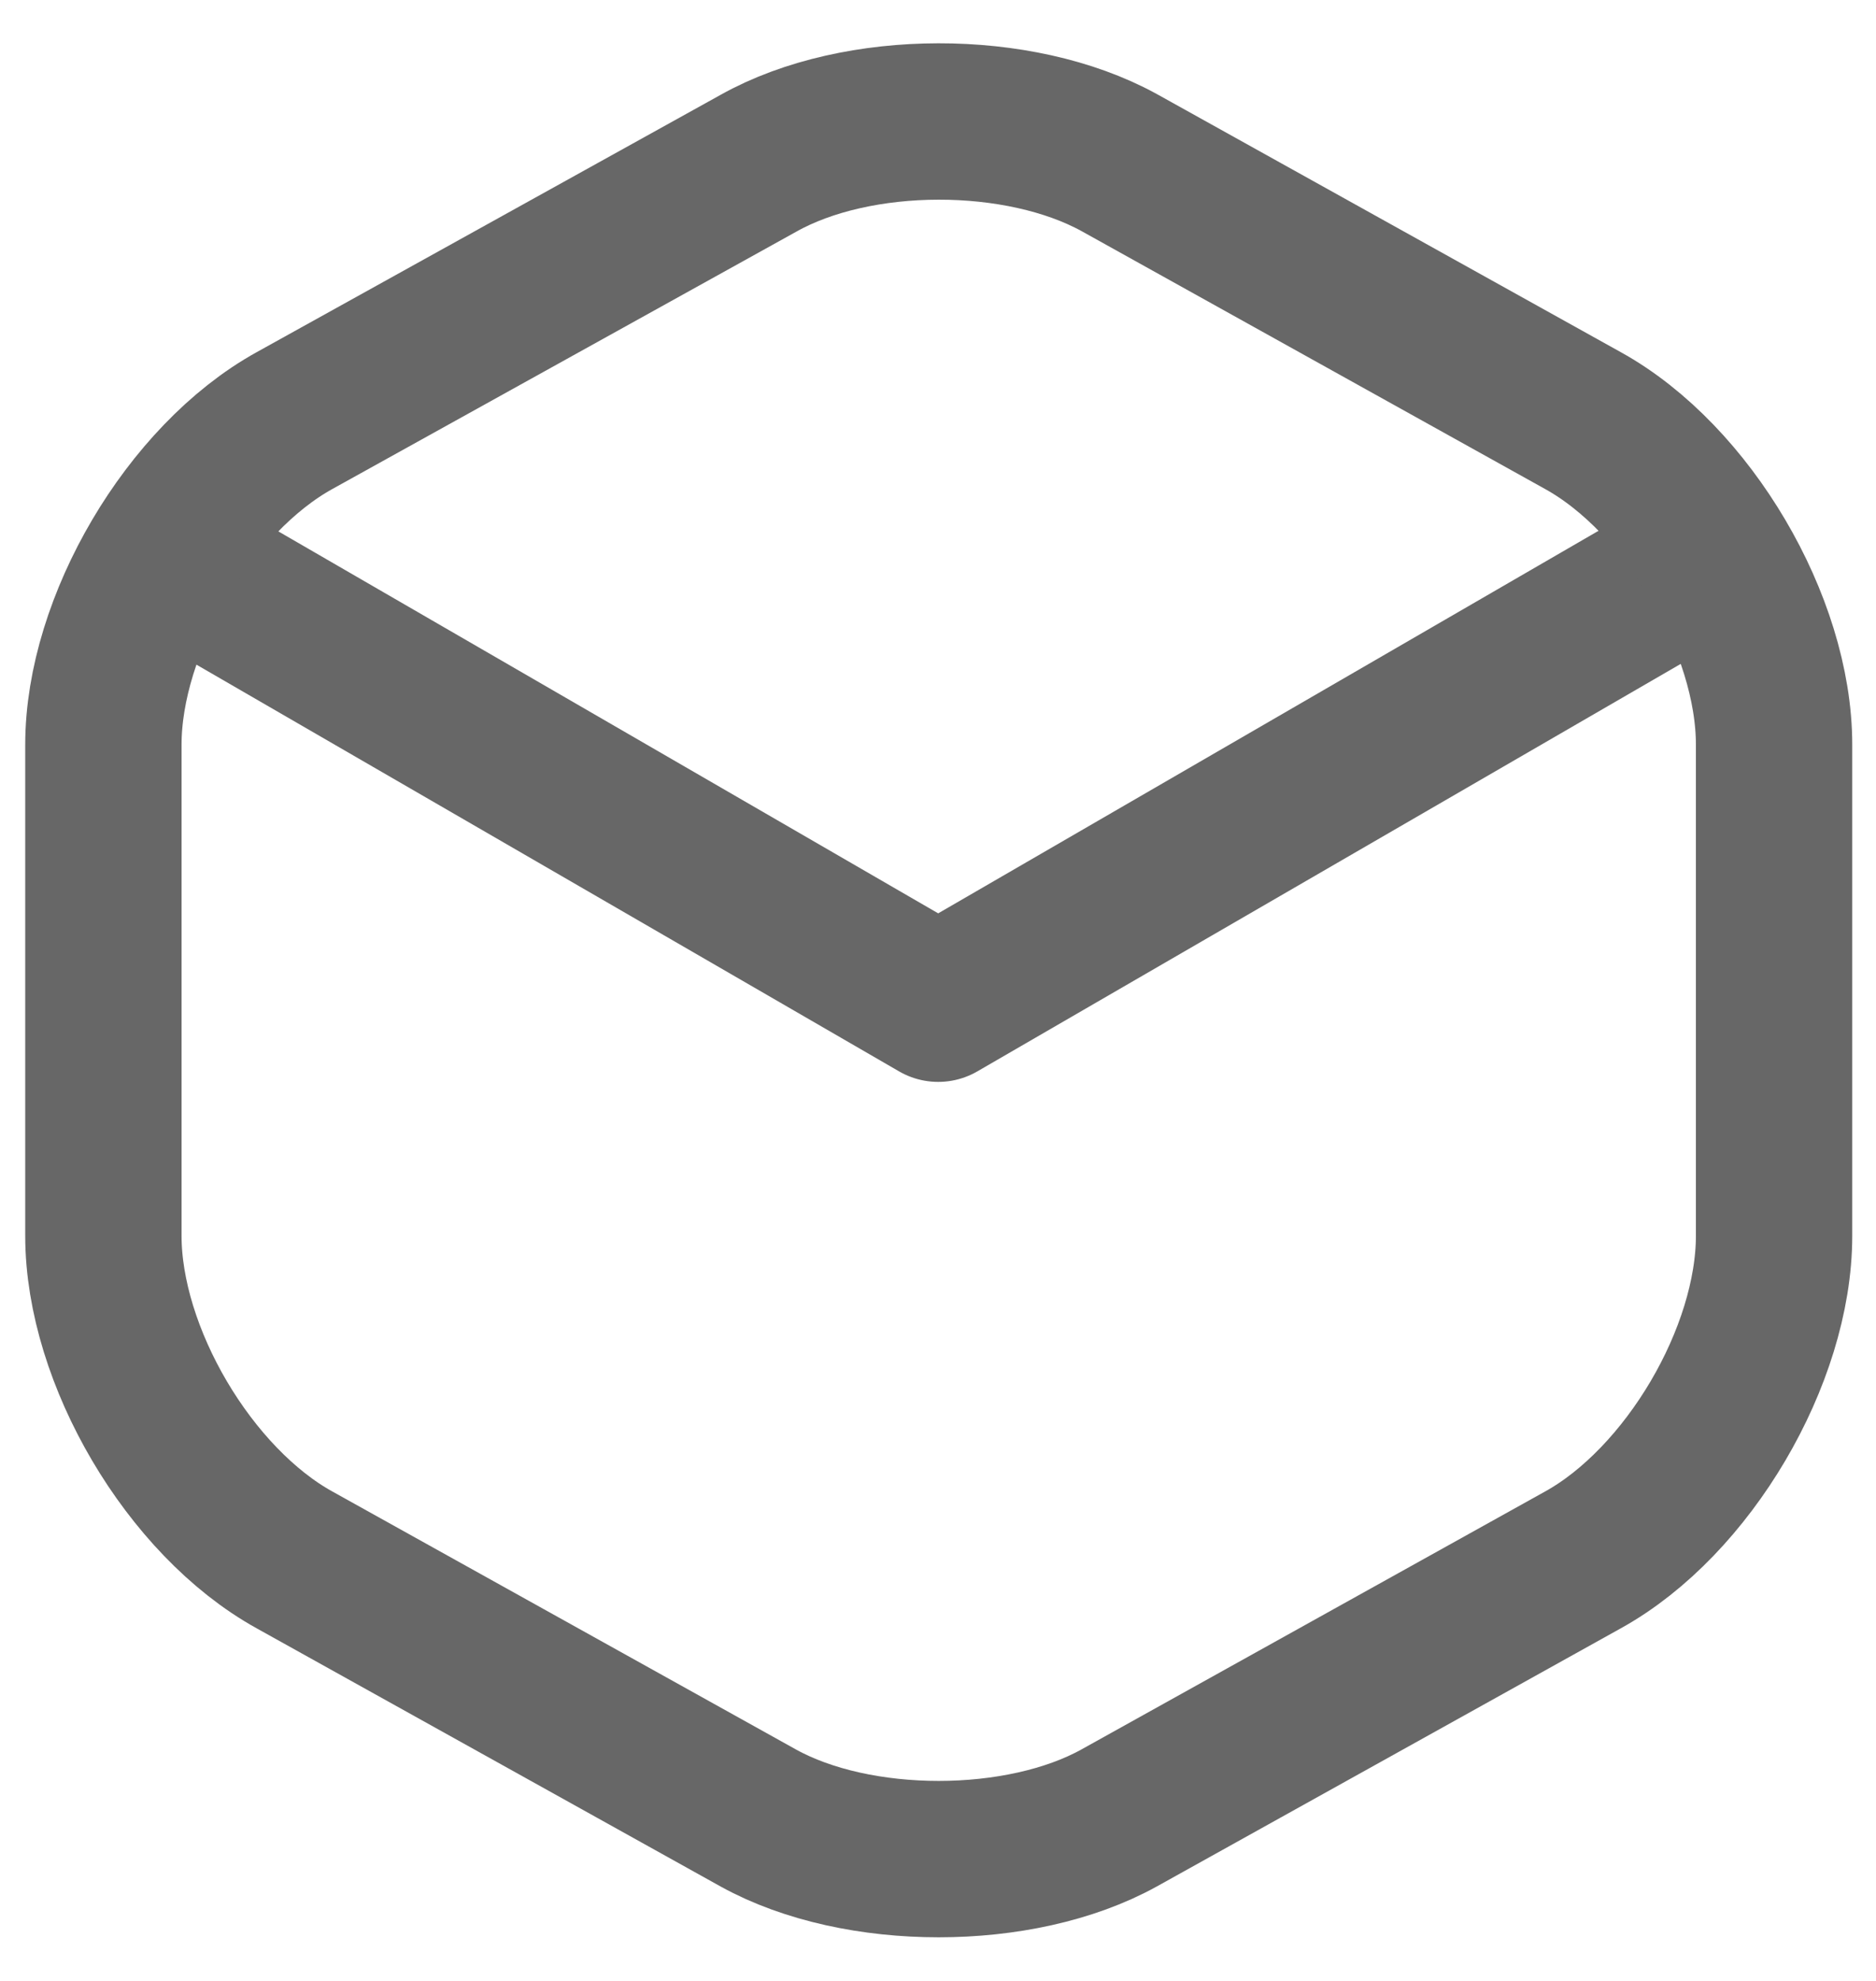 <svg width="18" height="19" viewBox="0 0 18 19" fill="none" xmlns="http://www.w3.org/2000/svg">
<path d="M1.642 5.368L9.002 9.627L16.313 5.393" stroke="#676767" stroke-width="1.5" stroke-linecap="round" stroke-linejoin="round"/>
<path d="M7.277 1.566L2.826 4.034C1.817 4.592 0.992 5.993 0.992 7.143V11.853C0.992 13.003 1.817 14.404 2.826 14.962L7.277 17.438C8.227 17.963 9.786 17.963 10.736 17.438L15.188 14.962C16.197 14.404 17.022 13.003 17.022 11.853V7.143C17.022 5.993 16.197 4.592 15.188 4.034L10.736 1.558C9.778 1.033 8.227 1.033 7.277 1.566Z" stroke="#676767" stroke-width="1.5" stroke-linecap="round" stroke-linejoin="round"/>
</svg>
